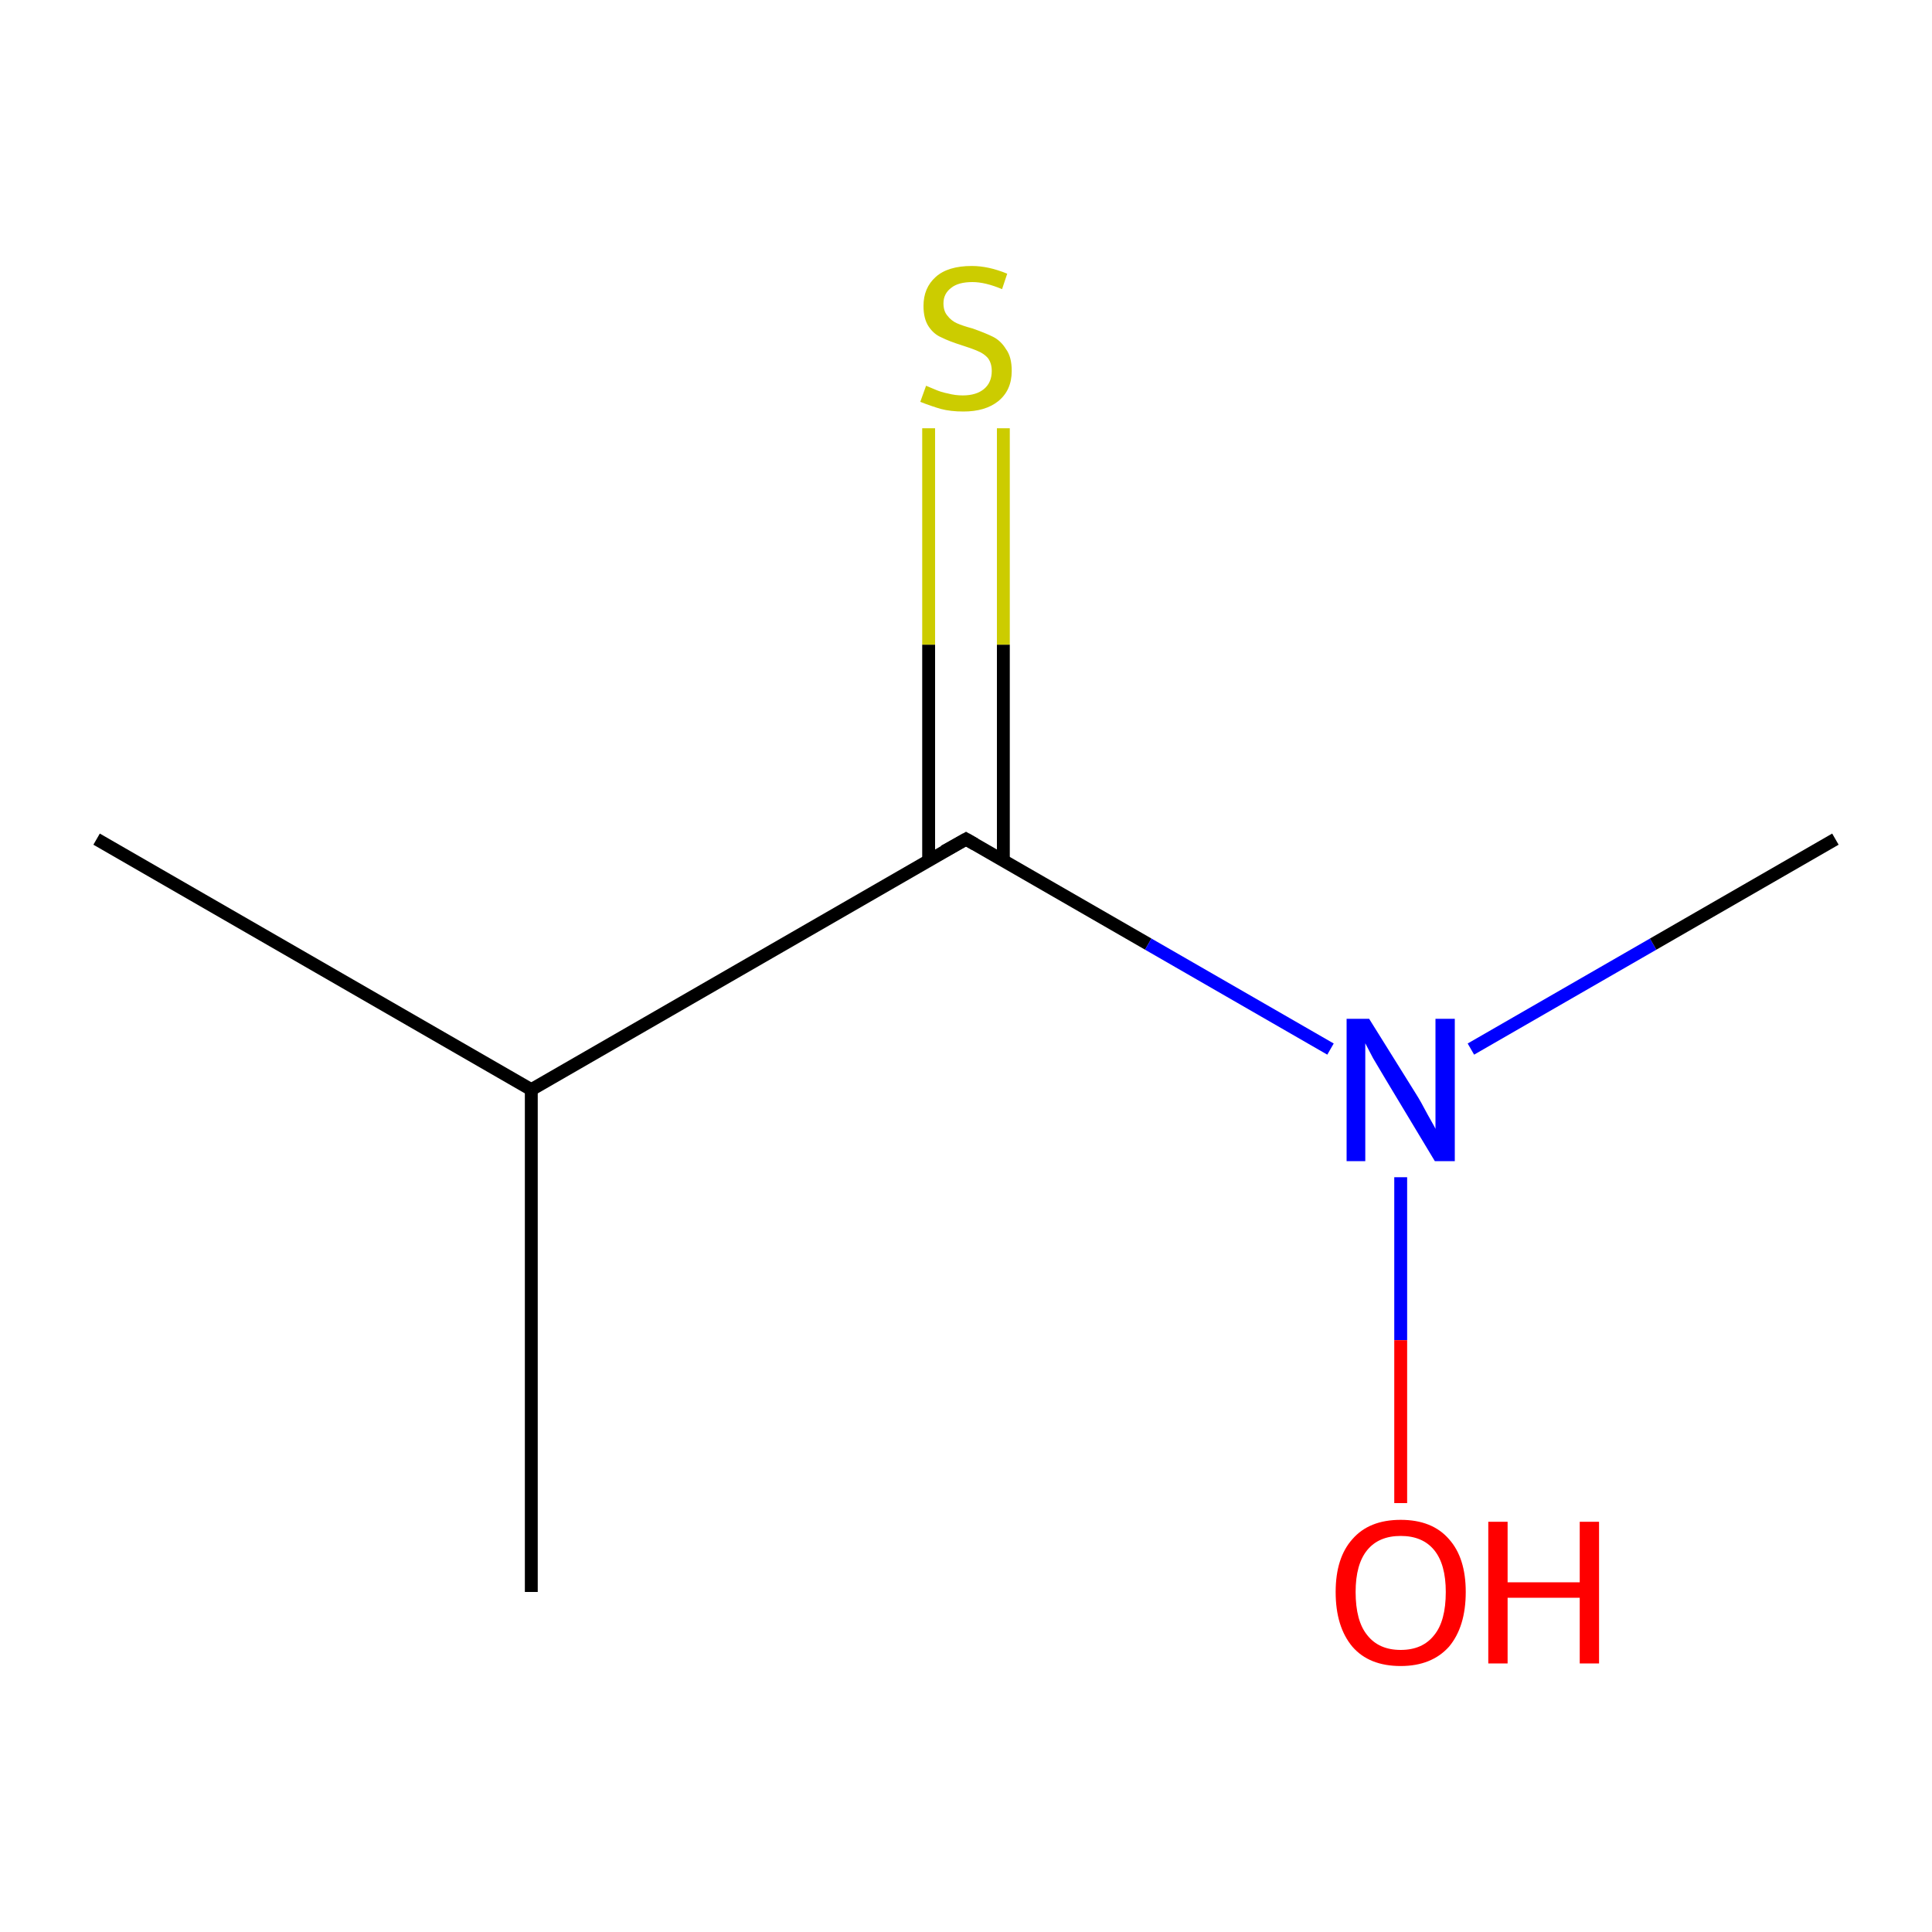 <?xml version='1.0' encoding='iso-8859-1'?>
<svg version='1.1' baseProfile='full'
              xmlns='http://www.w3.org/2000/svg'
                      xmlns:rdkit='http://www.rdkit.org/xml'
                      xmlns:xlink='http://www.w3.org/1999/xlink'
                  xml:space='preserve'
width='300px' height='300px' viewBox='0 0 300 300'>
<!-- END OF HEADER -->
<rect style='opacity:1.0;fill:#FFFFFF;stroke:none' width='300.0' height='300.0' x='0.0' y='0.0'> </rect>
<path class='bond-0 atom-0 atom-1' d='M 15.0,130.3 L 82.5,169.2' style='fill:none;fill-rule:evenodd;stroke:#000000;stroke-width:2.0px;stroke-linecap:butt;stroke-linejoin:miter;stroke-opacity:1' />
<path class='bond-1 atom-1 atom-2' d='M 82.5,169.2 L 82.5,247.2' style='fill:none;fill-rule:evenodd;stroke:#000000;stroke-width:2.0px;stroke-linecap:butt;stroke-linejoin:miter;stroke-opacity:1' />
<path class='bond-2 atom-1 atom-3' d='M 82.5,169.2 L 150.0,130.3' style='fill:none;fill-rule:evenodd;stroke:#000000;stroke-width:2.0px;stroke-linecap:butt;stroke-linejoin:miter;stroke-opacity:1' />
<path class='bond-3 atom-3 atom-4' d='M 155.8,133.6 L 155.8,100.1' style='fill:none;fill-rule:evenodd;stroke:#000000;stroke-width:2.0px;stroke-linecap:butt;stroke-linejoin:miter;stroke-opacity:1' />
<path class='bond-3 atom-3 atom-4' d='M 155.8,100.1 L 155.8,66.5' style='fill:none;fill-rule:evenodd;stroke:#CCCC00;stroke-width:2.0px;stroke-linecap:butt;stroke-linejoin:miter;stroke-opacity:1' />
<path class='bond-3 atom-3 atom-4' d='M 144.2,133.6 L 144.2,100.1' style='fill:none;fill-rule:evenodd;stroke:#000000;stroke-width:2.0px;stroke-linecap:butt;stroke-linejoin:miter;stroke-opacity:1' />
<path class='bond-3 atom-3 atom-4' d='M 144.2,100.1 L 144.2,66.5' style='fill:none;fill-rule:evenodd;stroke:#CCCC00;stroke-width:2.0px;stroke-linecap:butt;stroke-linejoin:miter;stroke-opacity:1' />
<path class='bond-4 atom-3 atom-5' d='M 150.0,130.3 L 178.3,146.6' style='fill:none;fill-rule:evenodd;stroke:#000000;stroke-width:2.0px;stroke-linecap:butt;stroke-linejoin:miter;stroke-opacity:1' />
<path class='bond-4 atom-3 atom-5' d='M 178.3,146.6 L 206.6,162.9' style='fill:none;fill-rule:evenodd;stroke:#0000FF;stroke-width:2.0px;stroke-linecap:butt;stroke-linejoin:miter;stroke-opacity:1' />
<path class='bond-5 atom-5 atom-6' d='M 228.4,162.9 L 256.7,146.6' style='fill:none;fill-rule:evenodd;stroke:#0000FF;stroke-width:2.0px;stroke-linecap:butt;stroke-linejoin:miter;stroke-opacity:1' />
<path class='bond-5 atom-5 atom-6' d='M 256.7,146.6 L 285.0,130.3' style='fill:none;fill-rule:evenodd;stroke:#000000;stroke-width:2.0px;stroke-linecap:butt;stroke-linejoin:miter;stroke-opacity:1' />
<path class='bond-6 atom-5 atom-7' d='M 217.5,182.8 L 217.5,208.1' style='fill:none;fill-rule:evenodd;stroke:#0000FF;stroke-width:2.0px;stroke-linecap:butt;stroke-linejoin:miter;stroke-opacity:1' />
<path class='bond-6 atom-5 atom-7' d='M 217.5,208.1 L 217.5,233.4' style='fill:none;fill-rule:evenodd;stroke:#FF0000;stroke-width:2.0px;stroke-linecap:butt;stroke-linejoin:miter;stroke-opacity:1' />
<path d='M 146.6,132.2 L 150.0,130.3 L 151.4,131.1' style='fill:none;stroke:#000000;stroke-width:2.0px;stroke-linecap:butt;stroke-linejoin:miter;stroke-miterlimit:10;stroke-opacity:1;' />
<path class='atom-4' d='M 143.8 59.9
Q 144.0 60.0, 145.0 60.4
Q 146.1 60.9, 147.2 61.1
Q 148.3 61.4, 149.5 61.4
Q 151.6 61.4, 152.8 60.4
Q 154.0 59.4, 154.0 57.6
Q 154.0 56.4, 153.4 55.6
Q 152.8 54.9, 151.8 54.5
Q 150.9 54.1, 149.3 53.6
Q 147.4 53.0, 146.2 52.4
Q 145.0 51.9, 144.2 50.7
Q 143.4 49.5, 143.4 47.5
Q 143.4 44.7, 145.3 43.0
Q 147.2 41.3, 150.9 41.3
Q 153.5 41.3, 156.4 42.5
L 155.6 44.9
Q 153.0 43.8, 151.0 43.8
Q 148.8 43.8, 147.7 44.7
Q 146.5 45.6, 146.5 47.1
Q 146.5 48.3, 147.1 49.0
Q 147.7 49.8, 148.6 50.2
Q 149.5 50.6, 151.0 51.0
Q 153.0 51.7, 154.2 52.3
Q 155.4 52.9, 156.2 54.2
Q 157.1 55.4, 157.1 57.6
Q 157.1 60.6, 155.0 62.3
Q 153.0 63.9, 149.6 63.9
Q 147.6 63.9, 146.1 63.5
Q 144.7 63.1, 142.9 62.4
L 143.8 59.9
' fill='#CCCC00'/>
<path class='atom-5' d='M 212.6 158.2
L 219.9 169.9
Q 220.6 171.0, 221.7 173.1
Q 222.9 175.2, 222.9 175.3
L 222.9 158.2
L 225.9 158.2
L 225.9 180.3
L 222.8 180.3
L 215.1 167.5
Q 214.2 166.0, 213.2 164.3
Q 212.3 162.6, 212.0 162.0
L 212.0 180.3
L 209.1 180.3
L 209.1 158.2
L 212.6 158.2
' fill='#0000FF'/>
<path class='atom-7' d='M 207.4 247.2
Q 207.4 241.9, 210.0 239.0
Q 212.6 236.0, 217.5 236.0
Q 222.4 236.0, 225.0 239.0
Q 227.6 241.9, 227.6 247.2
Q 227.6 252.6, 225.0 255.7
Q 222.3 258.7, 217.5 258.7
Q 212.6 258.7, 210.0 255.7
Q 207.4 252.6, 207.4 247.2
M 217.5 256.2
Q 220.9 256.2, 222.7 253.9
Q 224.5 251.7, 224.5 247.2
Q 224.5 242.9, 222.7 240.7
Q 220.9 238.5, 217.5 238.5
Q 214.1 238.5, 212.3 240.7
Q 210.5 242.9, 210.5 247.2
Q 210.5 251.7, 212.3 253.9
Q 214.1 256.2, 217.5 256.2
' fill='#FF0000'/>
<path class='atom-7' d='M 231.1 236.3
L 234.1 236.3
L 234.1 245.7
L 245.3 245.7
L 245.3 236.3
L 248.3 236.3
L 248.3 258.3
L 245.3 258.3
L 245.3 248.1
L 234.1 248.1
L 234.1 258.3
L 231.1 258.3
L 231.1 236.3
' fill='#FF0000'/>
</svg>
